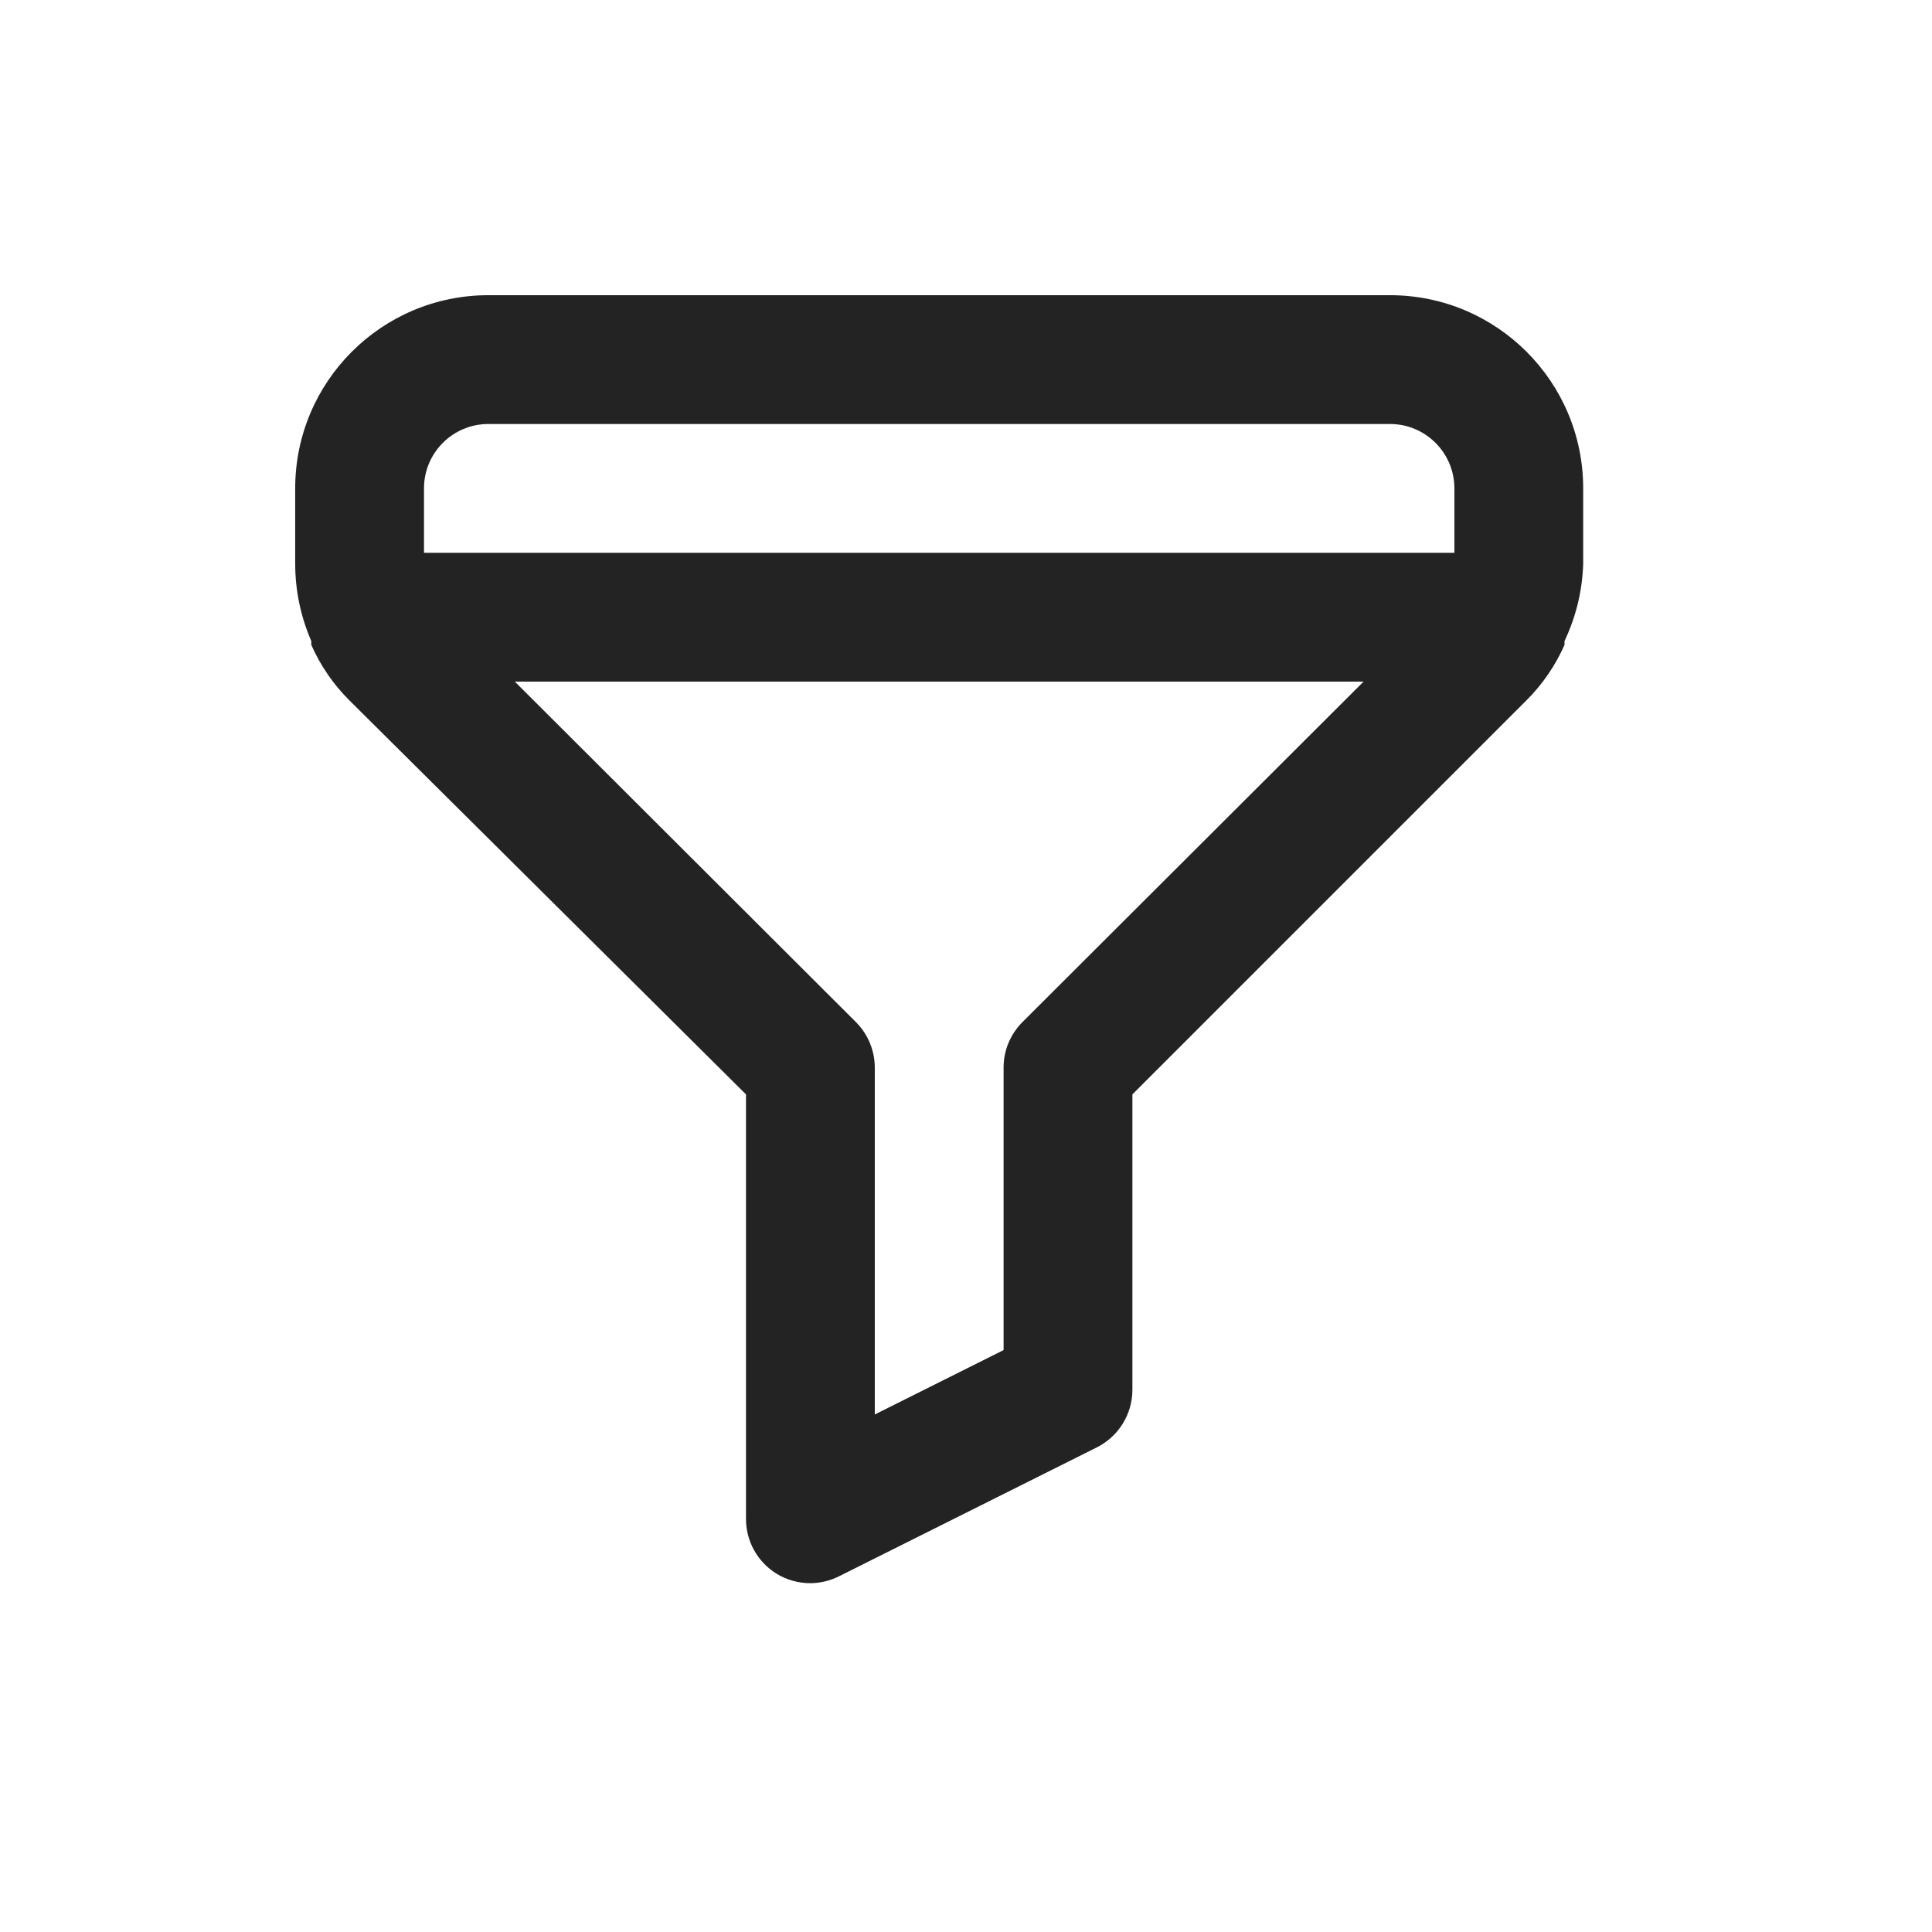 <?xml version="1.0" encoding="UTF-8"?>
<svg width="24px" height="24px" viewBox="0 0 24 24" version="1.1" xmlns="http://www.w3.org/2000/svg" xmlns:xlink="http://www.w3.org/1999/xlink">
    <title>7CCFC81B-519C-4075-95C2-D90E8F6B9D96</title>
    <g id="Web" stroke="none" stroke-width="1" fill="none" fill-rule="evenodd">
        <g id="Tringhub_Home_Final" transform="translate(-1340, -641)">
            <g id="filter" transform="translate(1330, 633)">
                <g id="ic_filter" transform="translate(10, 8)">
                    <polygon id="path" points="0 0 24 0 24 24 0 24 0 20.764"></polygon>
                    <path d="M17.267,3.667 L6.067,3.667 C4.741,3.667 3.667,4.741 3.667,6.067 L3.667,7.003 C3.667,7.333 3.735,7.66 3.867,7.963 L3.867,8.011 C3.98,8.267 4.14,8.501 4.339,8.699 L9.267,13.595 L9.267,18.867 C9.266,19.143 9.408,19.4 9.643,19.547 C9.77,19.626 9.917,19.667 10.067,19.667 C10.192,19.666 10.315,19.636 10.427,19.579 L13.627,17.979 C13.896,17.843 14.066,17.568 14.067,17.267 L14.067,13.595 L18.963,8.699 C19.162,8.501 19.322,8.267 19.435,8.011 L19.435,7.963 C19.578,7.662 19.657,7.335 19.667,7.003 L19.667,6.067 C19.667,4.741 18.592,3.667 17.267,3.667 Z M12.699,12.699 C12.549,12.85 12.465,13.054 12.467,13.267 L12.467,16.771 L10.867,17.571 L10.867,13.267 C10.868,13.054 10.784,12.85 10.635,12.699 L6.395,8.467 L16.939,8.467 L12.699,12.699 Z M18.067,6.867 L5.267,6.867 L5.267,6.067 C5.267,5.625 5.625,5.267 6.067,5.267 L17.267,5.267 C17.708,5.267 18.067,5.625 18.067,6.067 L18.067,6.867 Z" id="Shape" fill="#232323" fill-rule="nonzero"></path>
                </g>
            </g>
        </g>
    </g>
</svg>